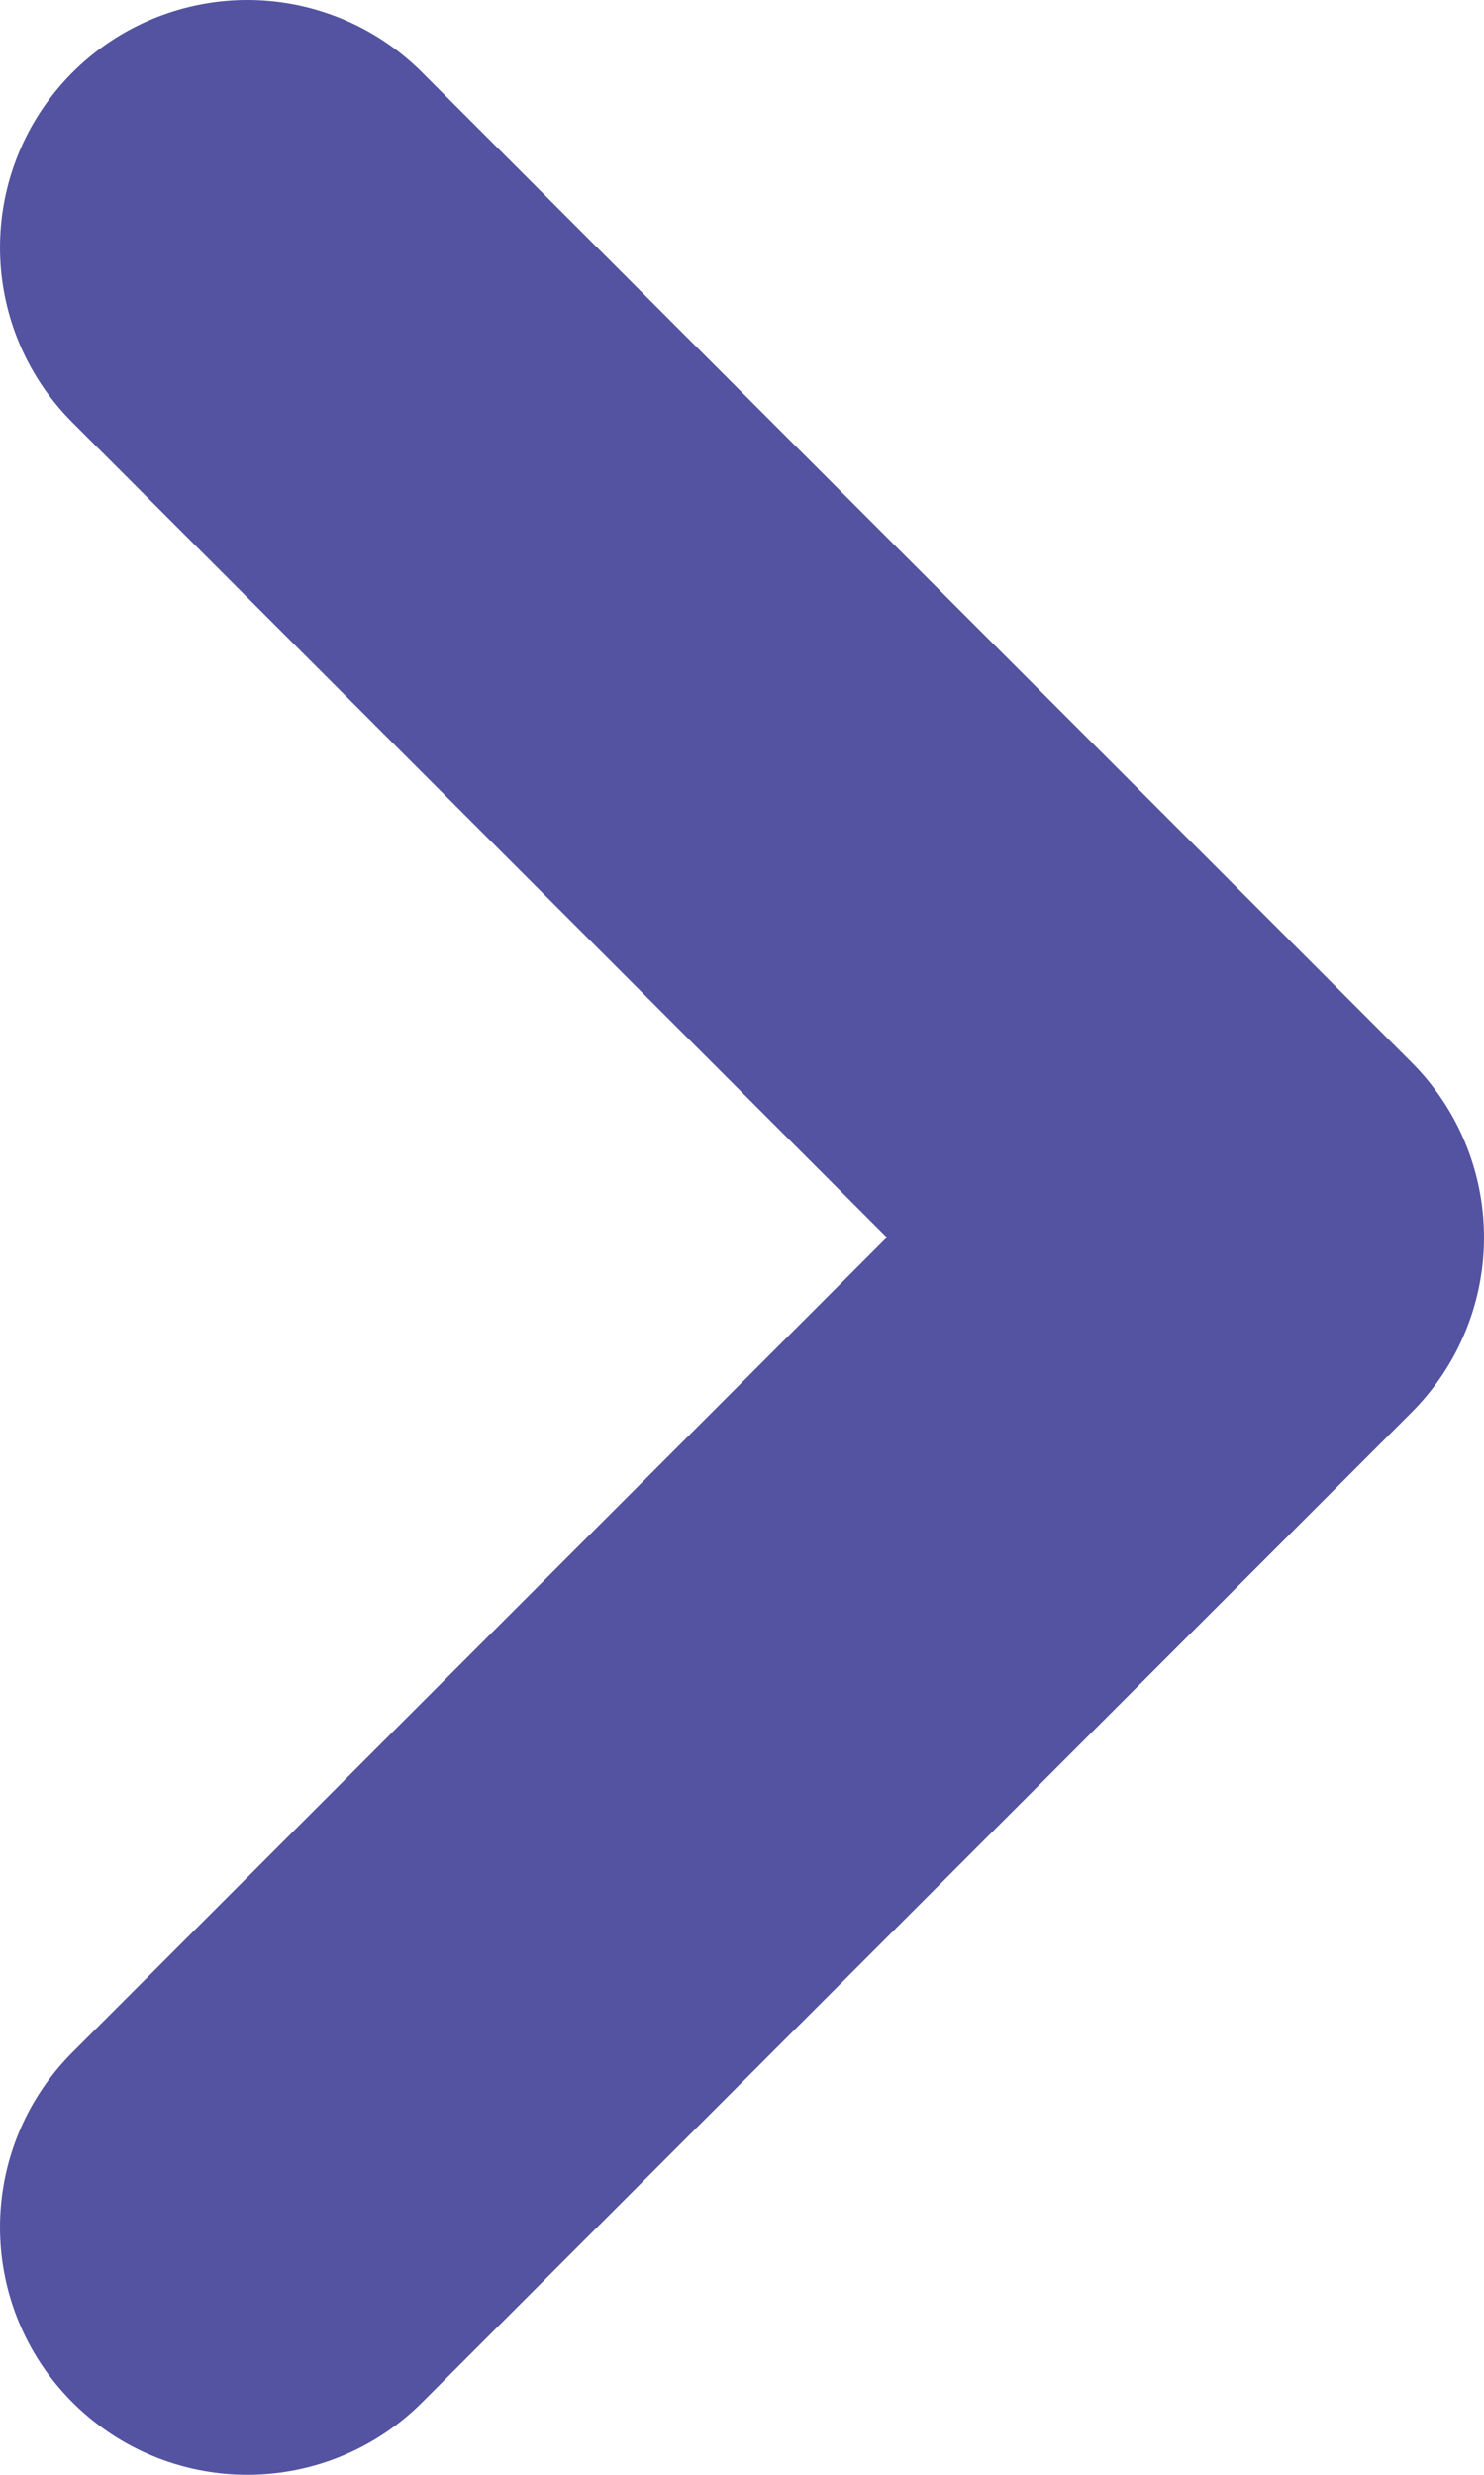 <svg xmlns="http://www.w3.org/2000/svg" width="6" height="10" viewBox="0 0 6 10">
    <path fill="none" fill-rule="evenodd" stroke="#5353A1" stroke-linecap="round" stroke-linejoin="round" stroke-width="2" d="M1 9l4-4-4-4"/>
</svg>
